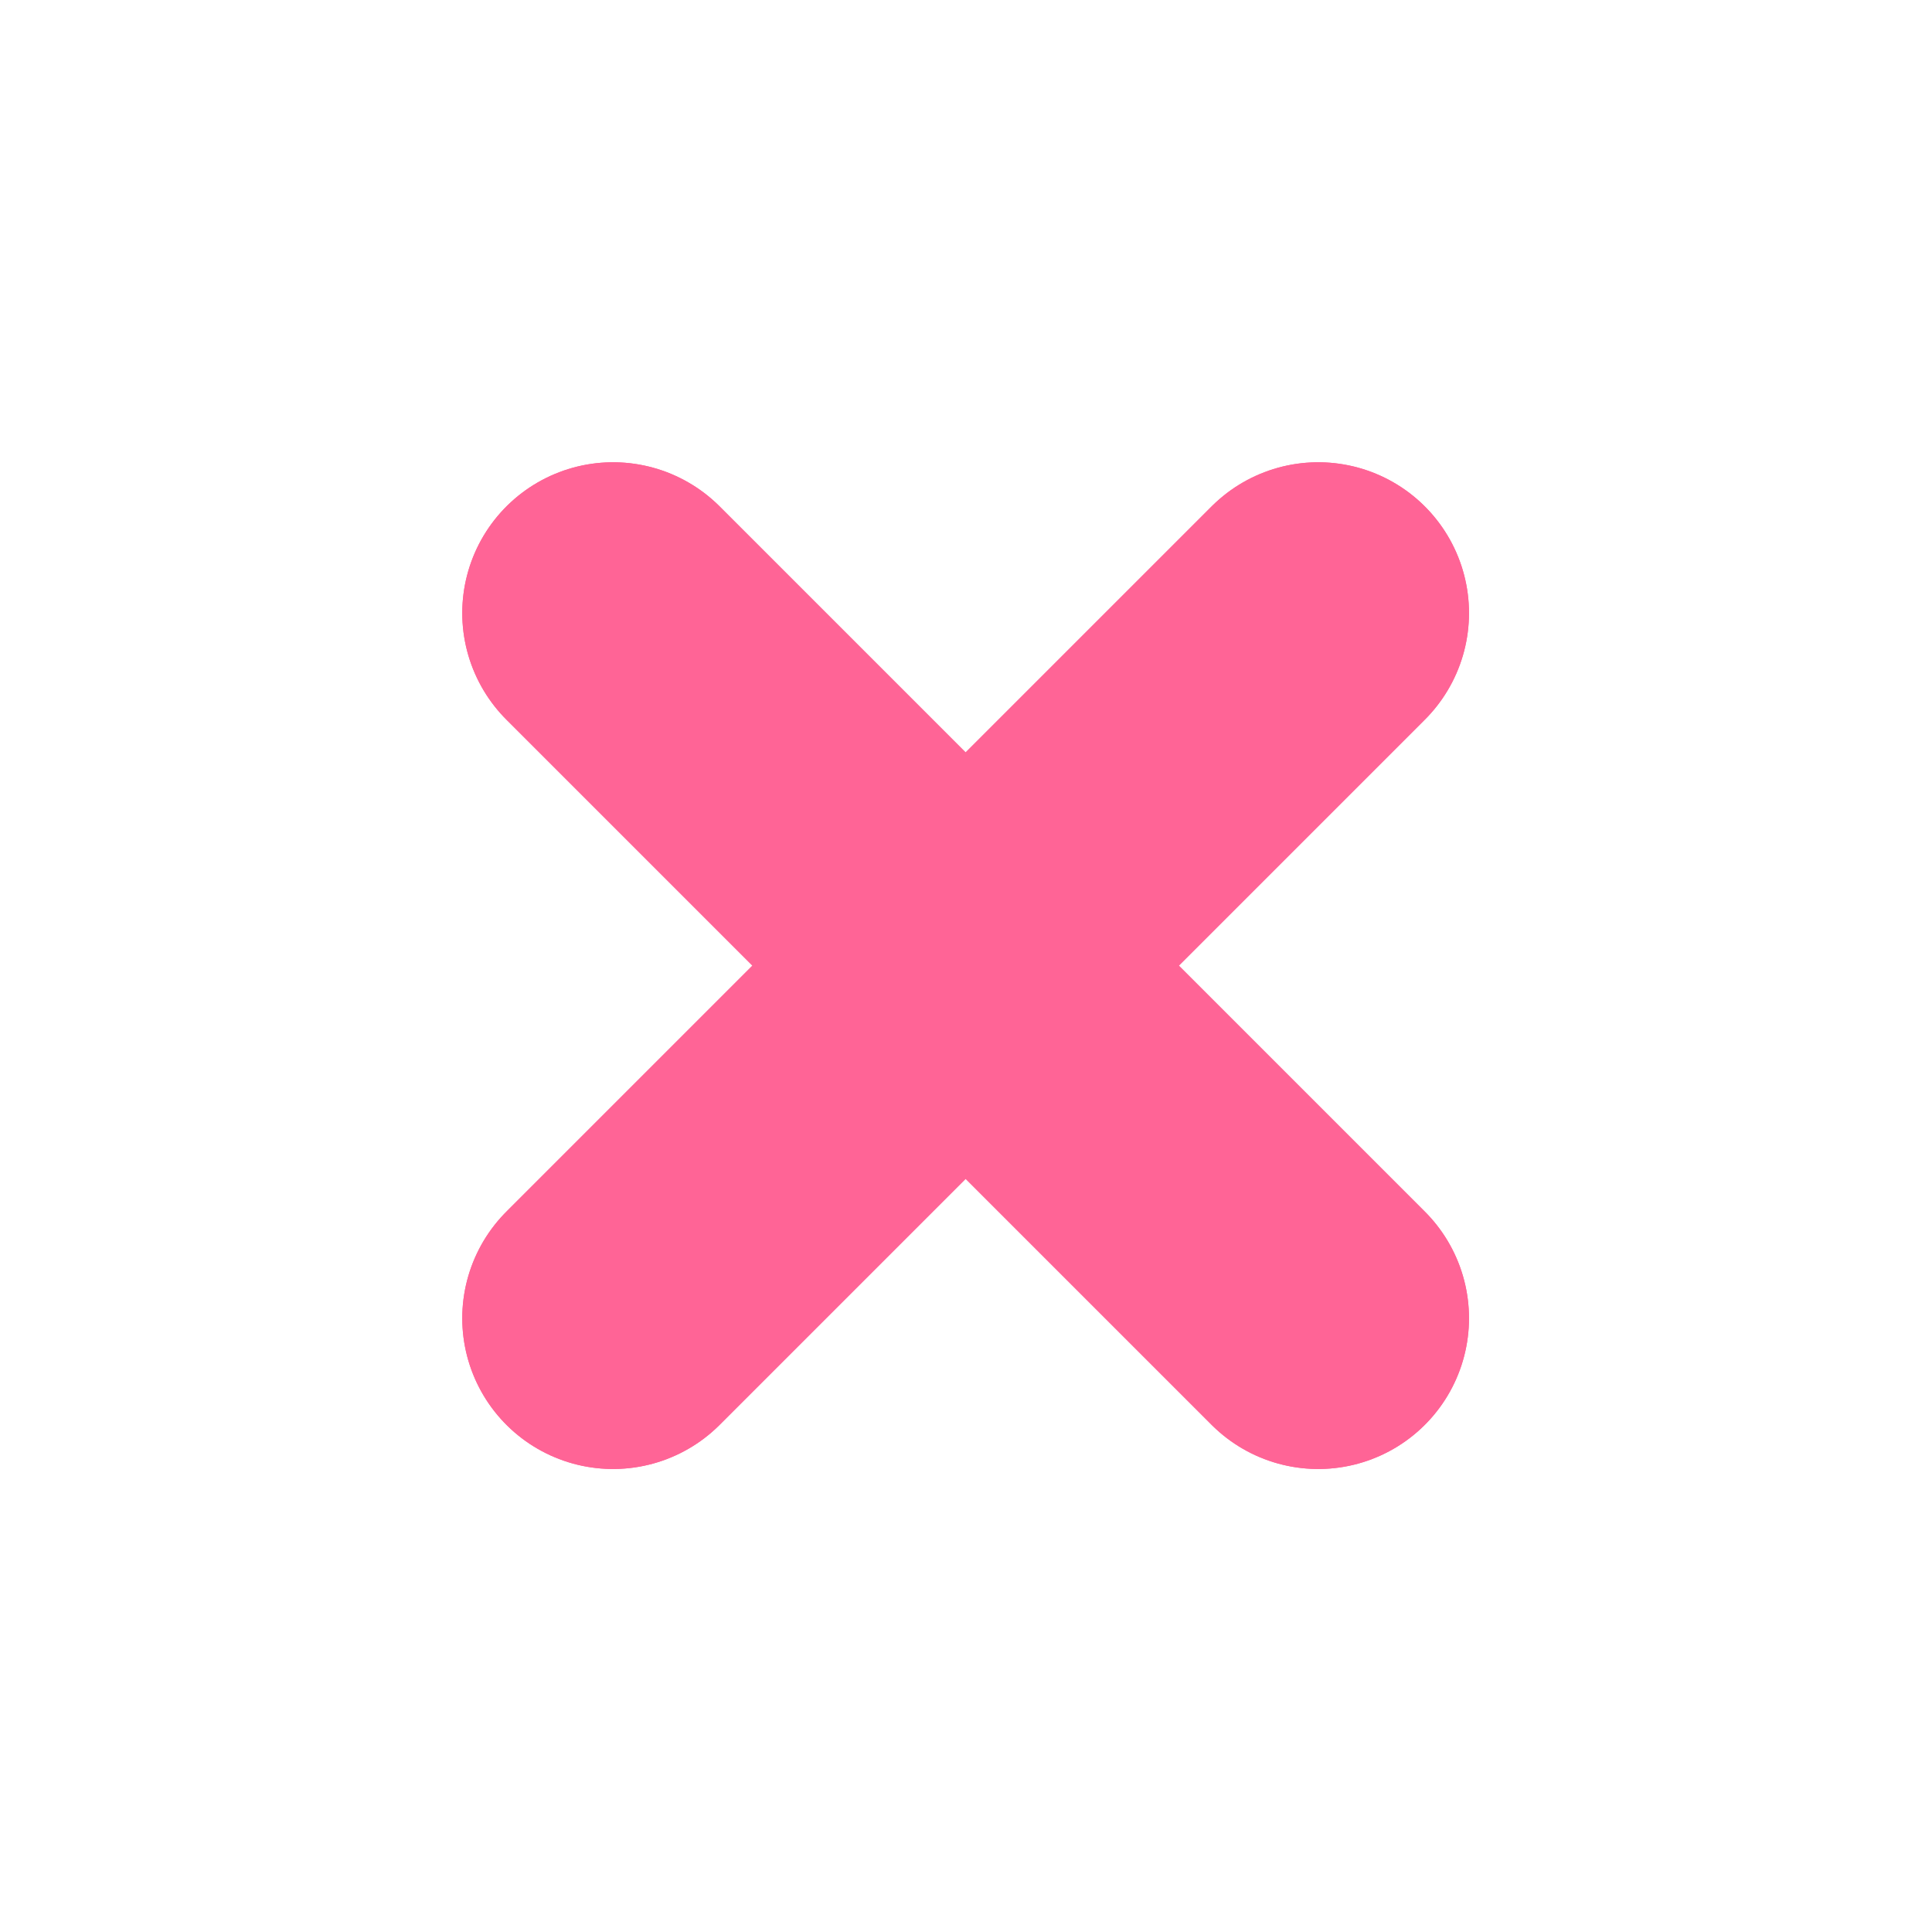 <?xml version="1.0" encoding="UTF-8" standalone="no"?>
<!-- Created with Inkscape (http://www.inkscape.org/) -->

<svg
   width="64"
   height="64"
   viewBox="0 0 16.933 16.933"
   version="1.1"
   id="svg5"
   inkscape:version="1.1.1 (3bf5ae0d25, 2021-09-20, custom)"
   sodipodi:docname="hit0.svg"
   xmlns:inkscape="http://www.inkscape.org/namespaces/inkscape"
   xmlns:sodipodi="http://sodipodi.sourceforge.net/DTD/sodipodi-0.dtd"
   xmlns="http://www.w3.org/2000/svg"
   xmlns:svg="http://www.w3.org/2000/svg">
  <sodipodi:namedview
     id="namedview7"
     pagecolor="#505050"
     bordercolor="#eeeeee"
     borderopacity="1"
     inkscape:pageshadow="0"
     inkscape:pageopacity="0"
     inkscape:pagecheckerboard="0"
     inkscape:document-units="mm"
     showgrid="false"
     units="px"
     width="32px"
     inkscape:snap-bbox="true"
     inkscape:bbox-nodes="true"
     inkscape:snap-bbox-midpoints="true"
     inkscape:snap-page="true"
     inkscape:zoom="4"
     inkscape:cx="24"
     inkscape:cy="33.25"
     inkscape:window-width="1920"
     inkscape:window-height="1007"
     inkscape:window-x="0"
     inkscape:window-y="0"
     inkscape:window-maximized="1"
     inkscape:current-layer="layer1"
     inkscape:snap-bbox-edge-midpoints="false" />
  <defs
     id="defs2">
    <filter
       style="color-interpolation-filters:sRGB;"
       inkscape:label="Blur"
       id="filter832"
       x="-0.497"
       y="-0.497"
       width="1.995"
       height="1.995">
      <feGaussianBlur
         stdDeviation="2 2"
         result="blur"
         id="feGaussianBlur830" />
    </filter>
  </defs>
  <g
     inkscape:label="Layer 1"
     inkscape:groupmode="layer"
     id="layer1">
    <g
       id="g828"
       transform="matrix(0.365,0,0,0.365,5.373,5.373)"
       style="stroke-width:2.737;filter:url(#filter832)">
      <path
         style="fill:none;stroke:#ff6496;stroke-width:7.241;stroke-linecap:round;stroke-linejoin:round;stroke-miterlimit:4;stroke-dasharray:none;stroke-opacity:1"
         d="M 0,0 16.933,16.933"
         id="path824" />
      <path
         style="fill:none;stroke:#ff6496;stroke-width:7.241;stroke-linecap:round;stroke-linejoin:round;stroke-miterlimit:4;stroke-dasharray:none;stroke-opacity:1"
         d="M 16.933,0 0,16.933"
         id="path826" />
    </g>
    <g
       id="g1745"
       transform="matrix(0.365,0,0,0.365,5.373,5.373)"
       style="stroke-width:2.737">
      <path
         style="fill:none;stroke:#ff6496;stroke-width:7.241;stroke-linecap:round;stroke-linejoin:round;stroke-miterlimit:4;stroke-dasharray:none;stroke-opacity:1"
         d="M 0,0 16.933,16.933"
         id="path943" />
      <path
         style="fill:none;stroke:#ff6496;stroke-width:7.241;stroke-linecap:round;stroke-linejoin:round;stroke-miterlimit:4;stroke-dasharray:none;stroke-opacity:1"
         d="M 16.933,0 0,16.933"
         id="path945" />
    </g>
  </g>
</svg>
